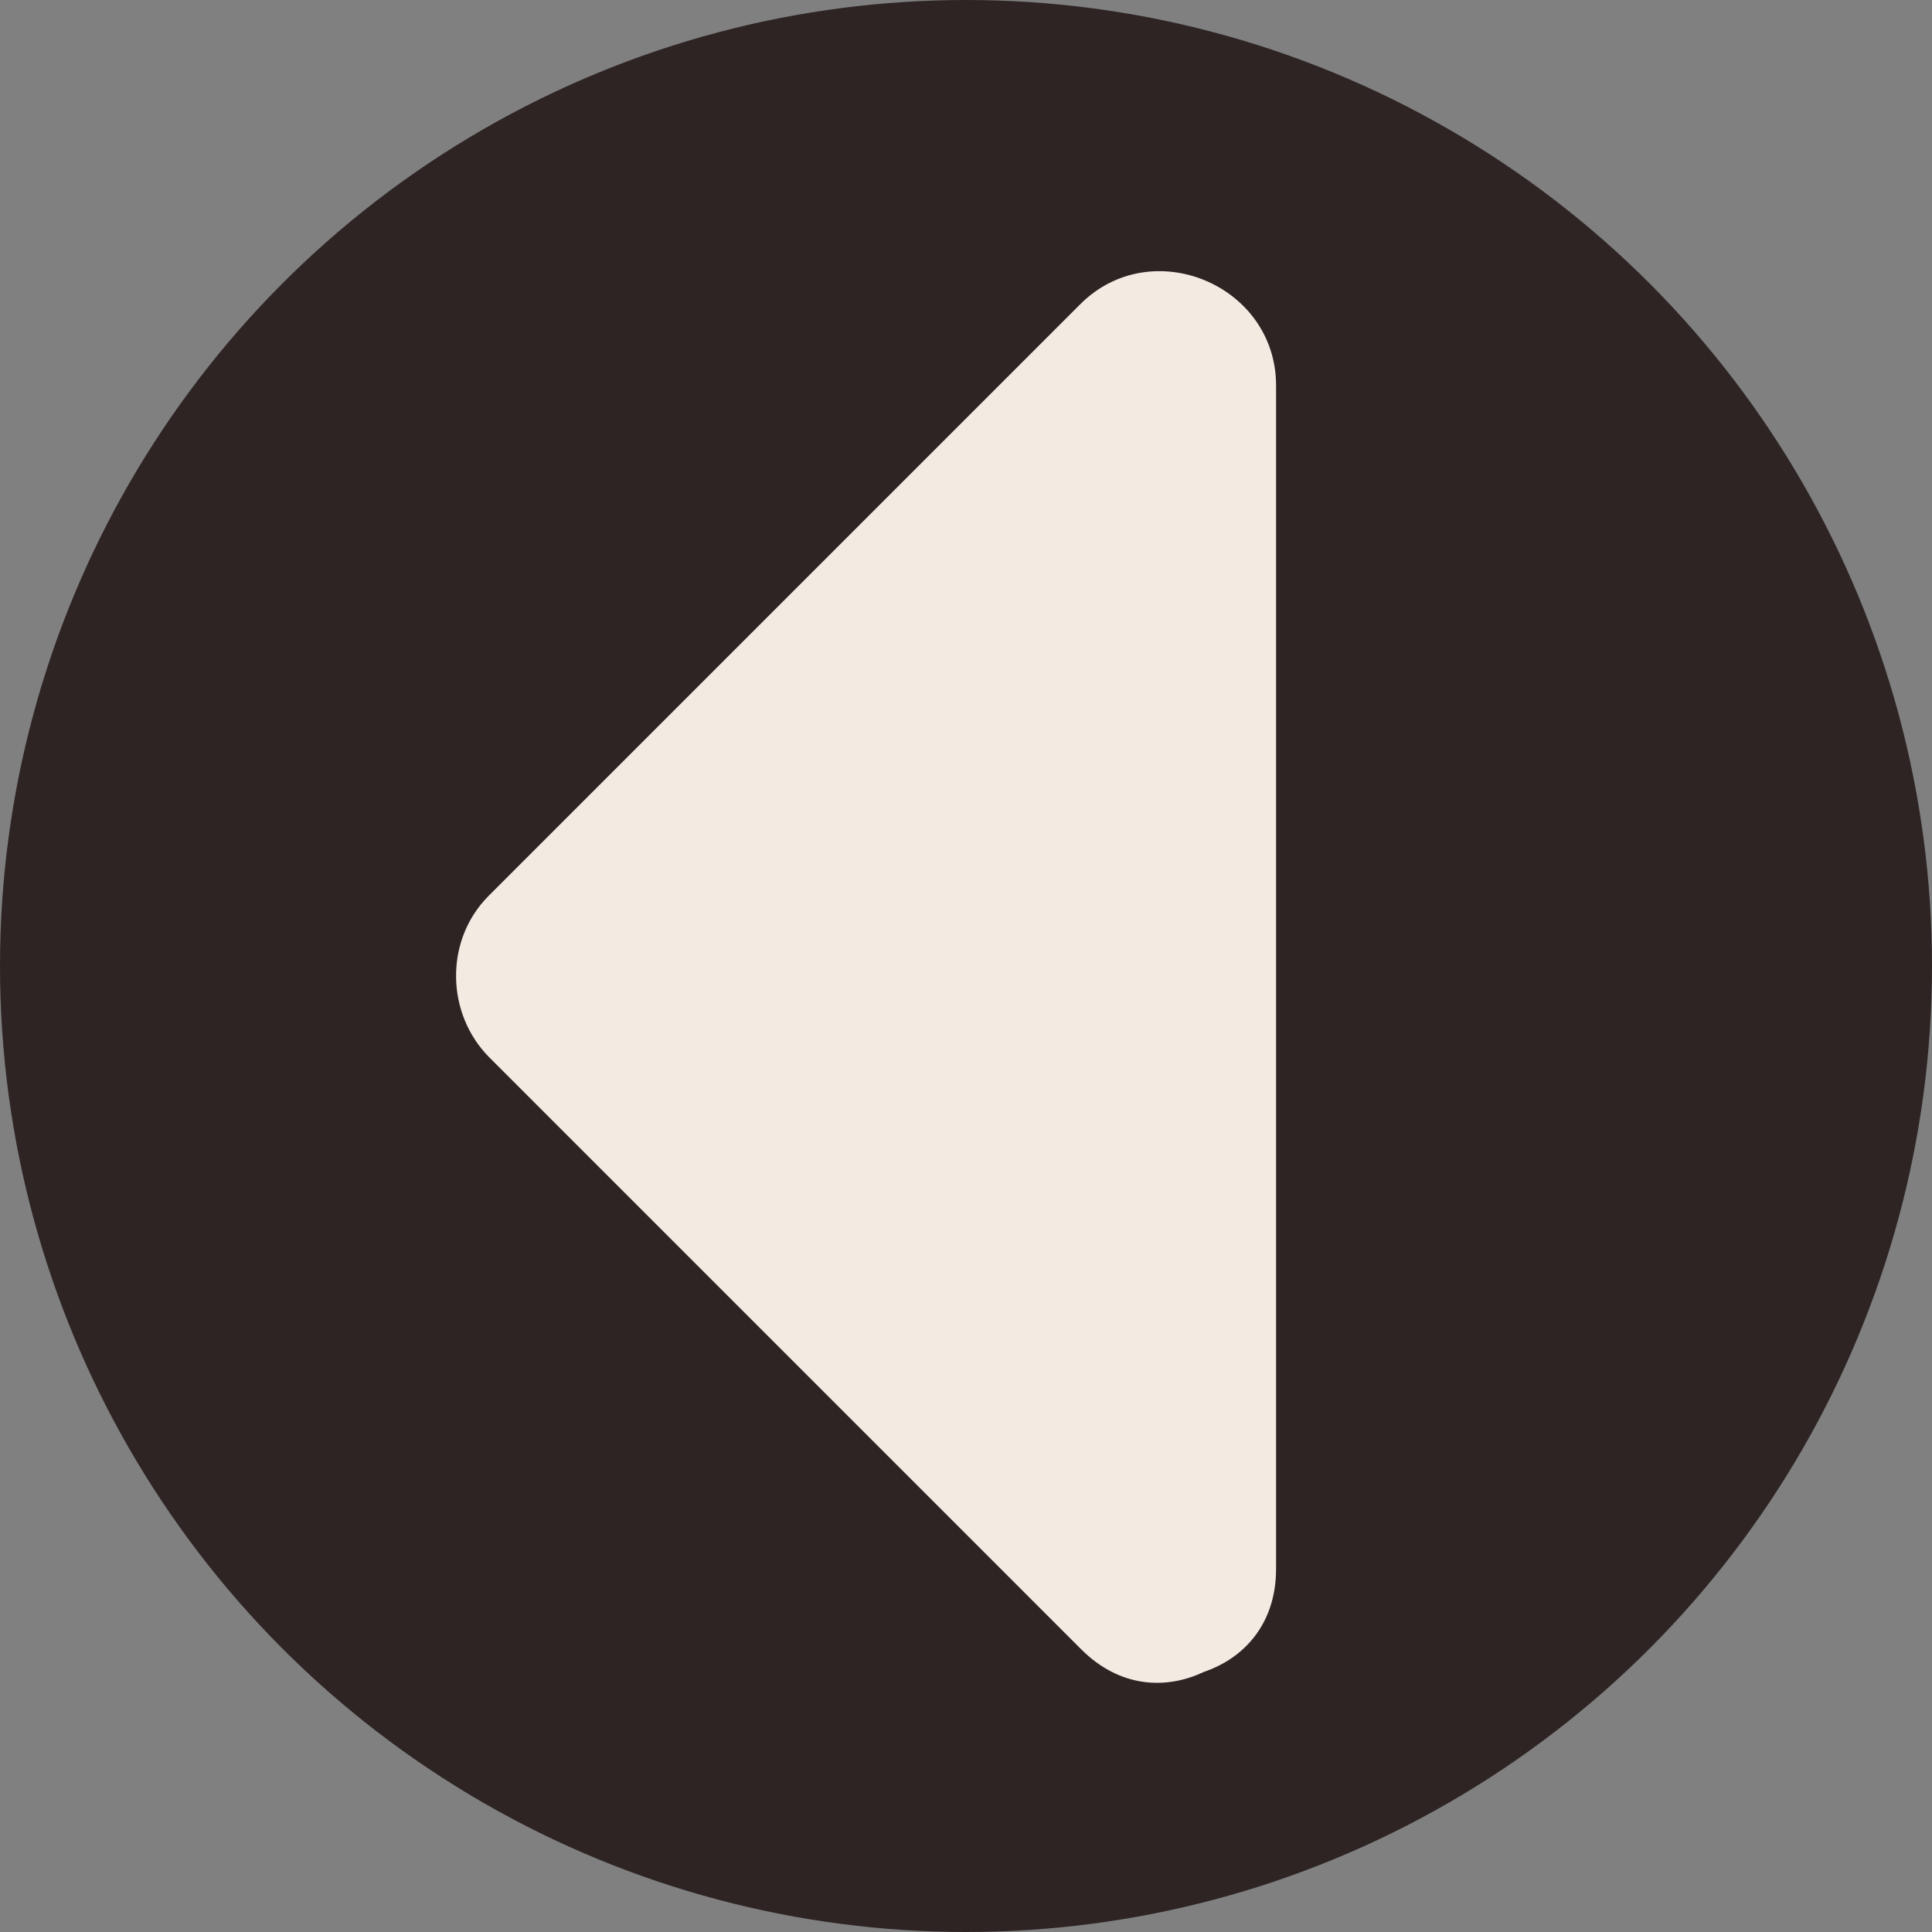 <?xml version="1.0" encoding="iso-8859-1"?>
<!-- Generator: Adobe Illustrator 19.0.0, SVG Export Plug-In . SVG Version: 6.00 Build 0)  -->
<svg version="1.1" id="Layer_1" xmlns="http://www.w3.org/2000/svg" xmlns:xlink="http://www.w3.org/1999/xlink" x="0px" y="0px"
	 viewBox="0 0 473.654 473.654" style="enable-background:new 0 0 473.654 473.654;" xml:space="preserve">
<rect x="0" y="0" width="473.654" height="473.654" fill="#808080" stroke="none"/>
<circle style="fill:#2e2424;" cx="236.827" cy="236.827" r="236.827"/>
<path style="fill:#F2EBE2;" d="M264.852,74.575c-48.353,48.349-96.698,96.698-145.047,145.047
	c-10.845,10.841-10.549,28.907,0.213,39.669c48.349,48.349,96.694,96.702,145.047,145.051c9.446,9.446,20.796,9.951,30.059,5.553
	c9.85-3.336,17.722-11.753,17.722-25.291c0-96.698,0-193.4,0-290.097C312.845,69.84,282.33,57.096,264.852,74.575z"/>
<g>
</g>
<g>
</g>
<g>
</g>
<g>
</g>
<g>
</g>
<g>
</g>
<g>
</g>
<g>
</g>
<g>
</g>
<g>
</g>
<g>
</g>
<g>
</g>
<g>
</g>
<g>
</g>
<g>
</g>
</svg>
